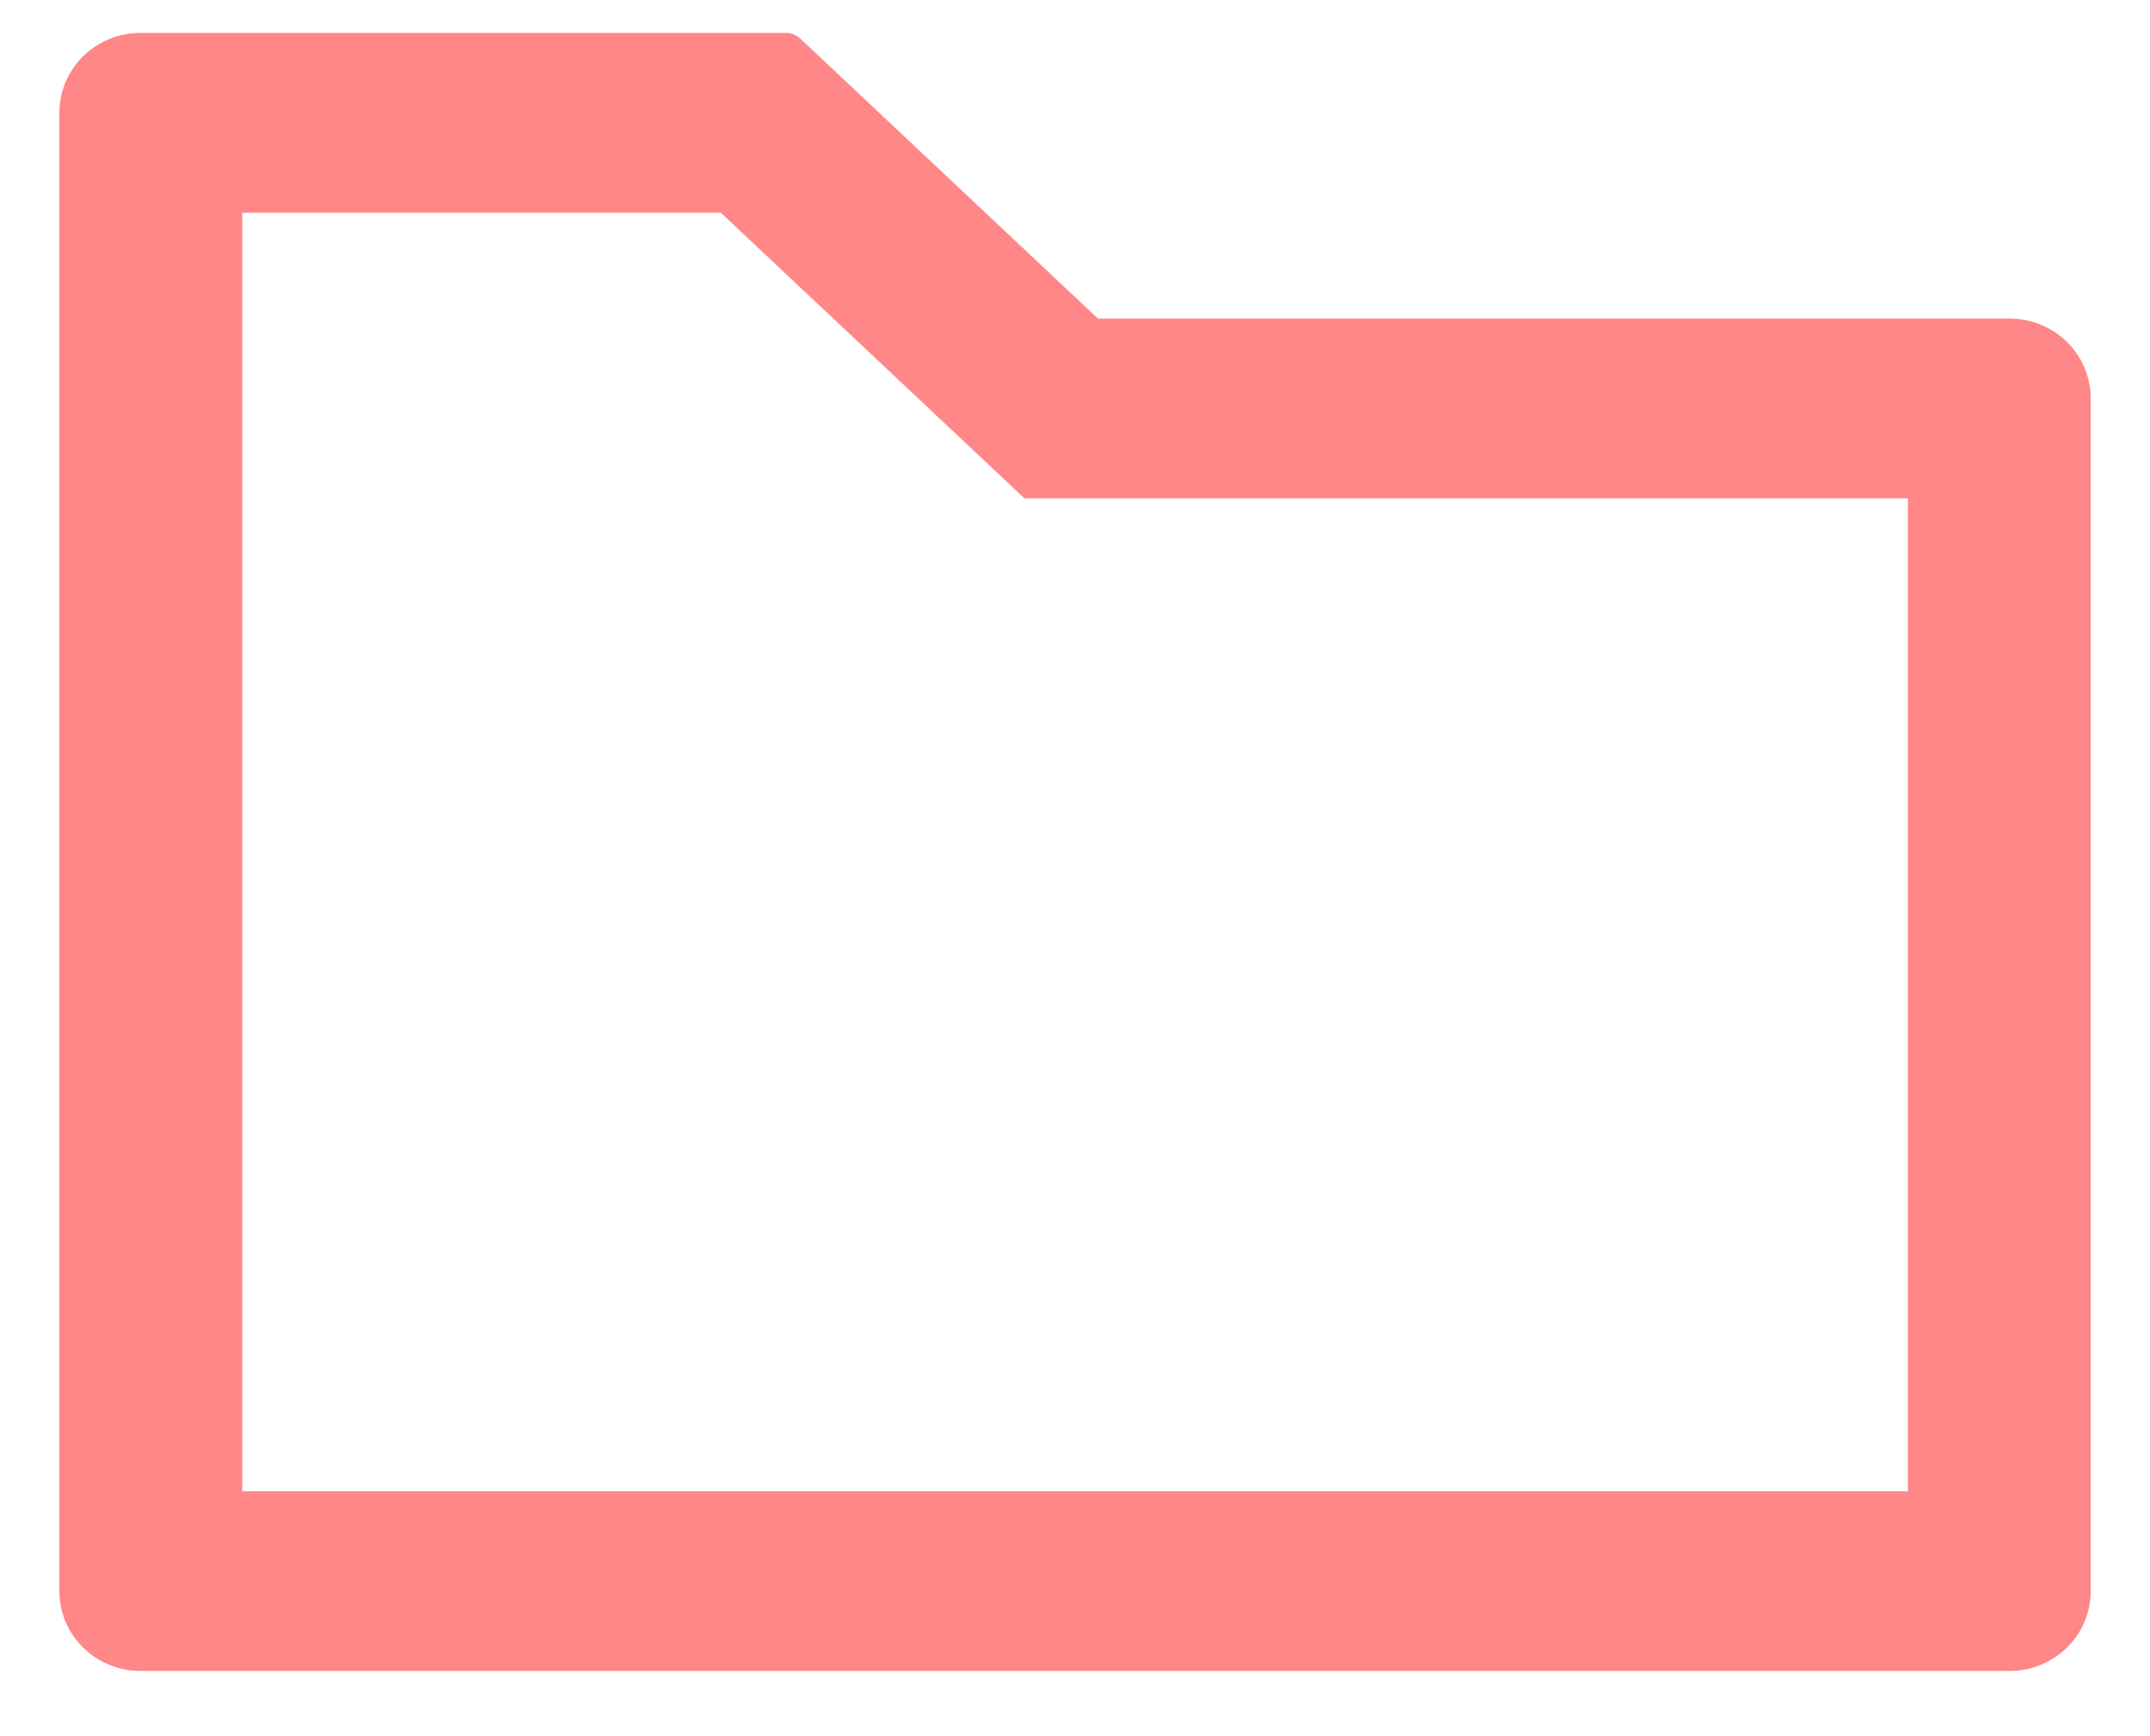 <svg width="26" height="21" viewBox="0 0 26 21" fill="none" xmlns="http://www.w3.org/2000/svg">
<path d="M24.3 3.853H13.277L9.675 0.464C9.629 0.422 9.569 0.398 9.506 0.398H1.7C1.157 0.398 0.718 0.83 0.718 1.364V19.245C0.718 19.779 1.157 20.211 1.7 20.211H24.3C24.844 20.211 25.283 19.779 25.283 19.245V4.82C25.283 4.285 24.844 3.853 24.3 3.853ZM23.072 18.037H2.929V2.573H8.717L12.389 6.028H23.072V18.037Z" fill="#FF8787"/>
</svg>
